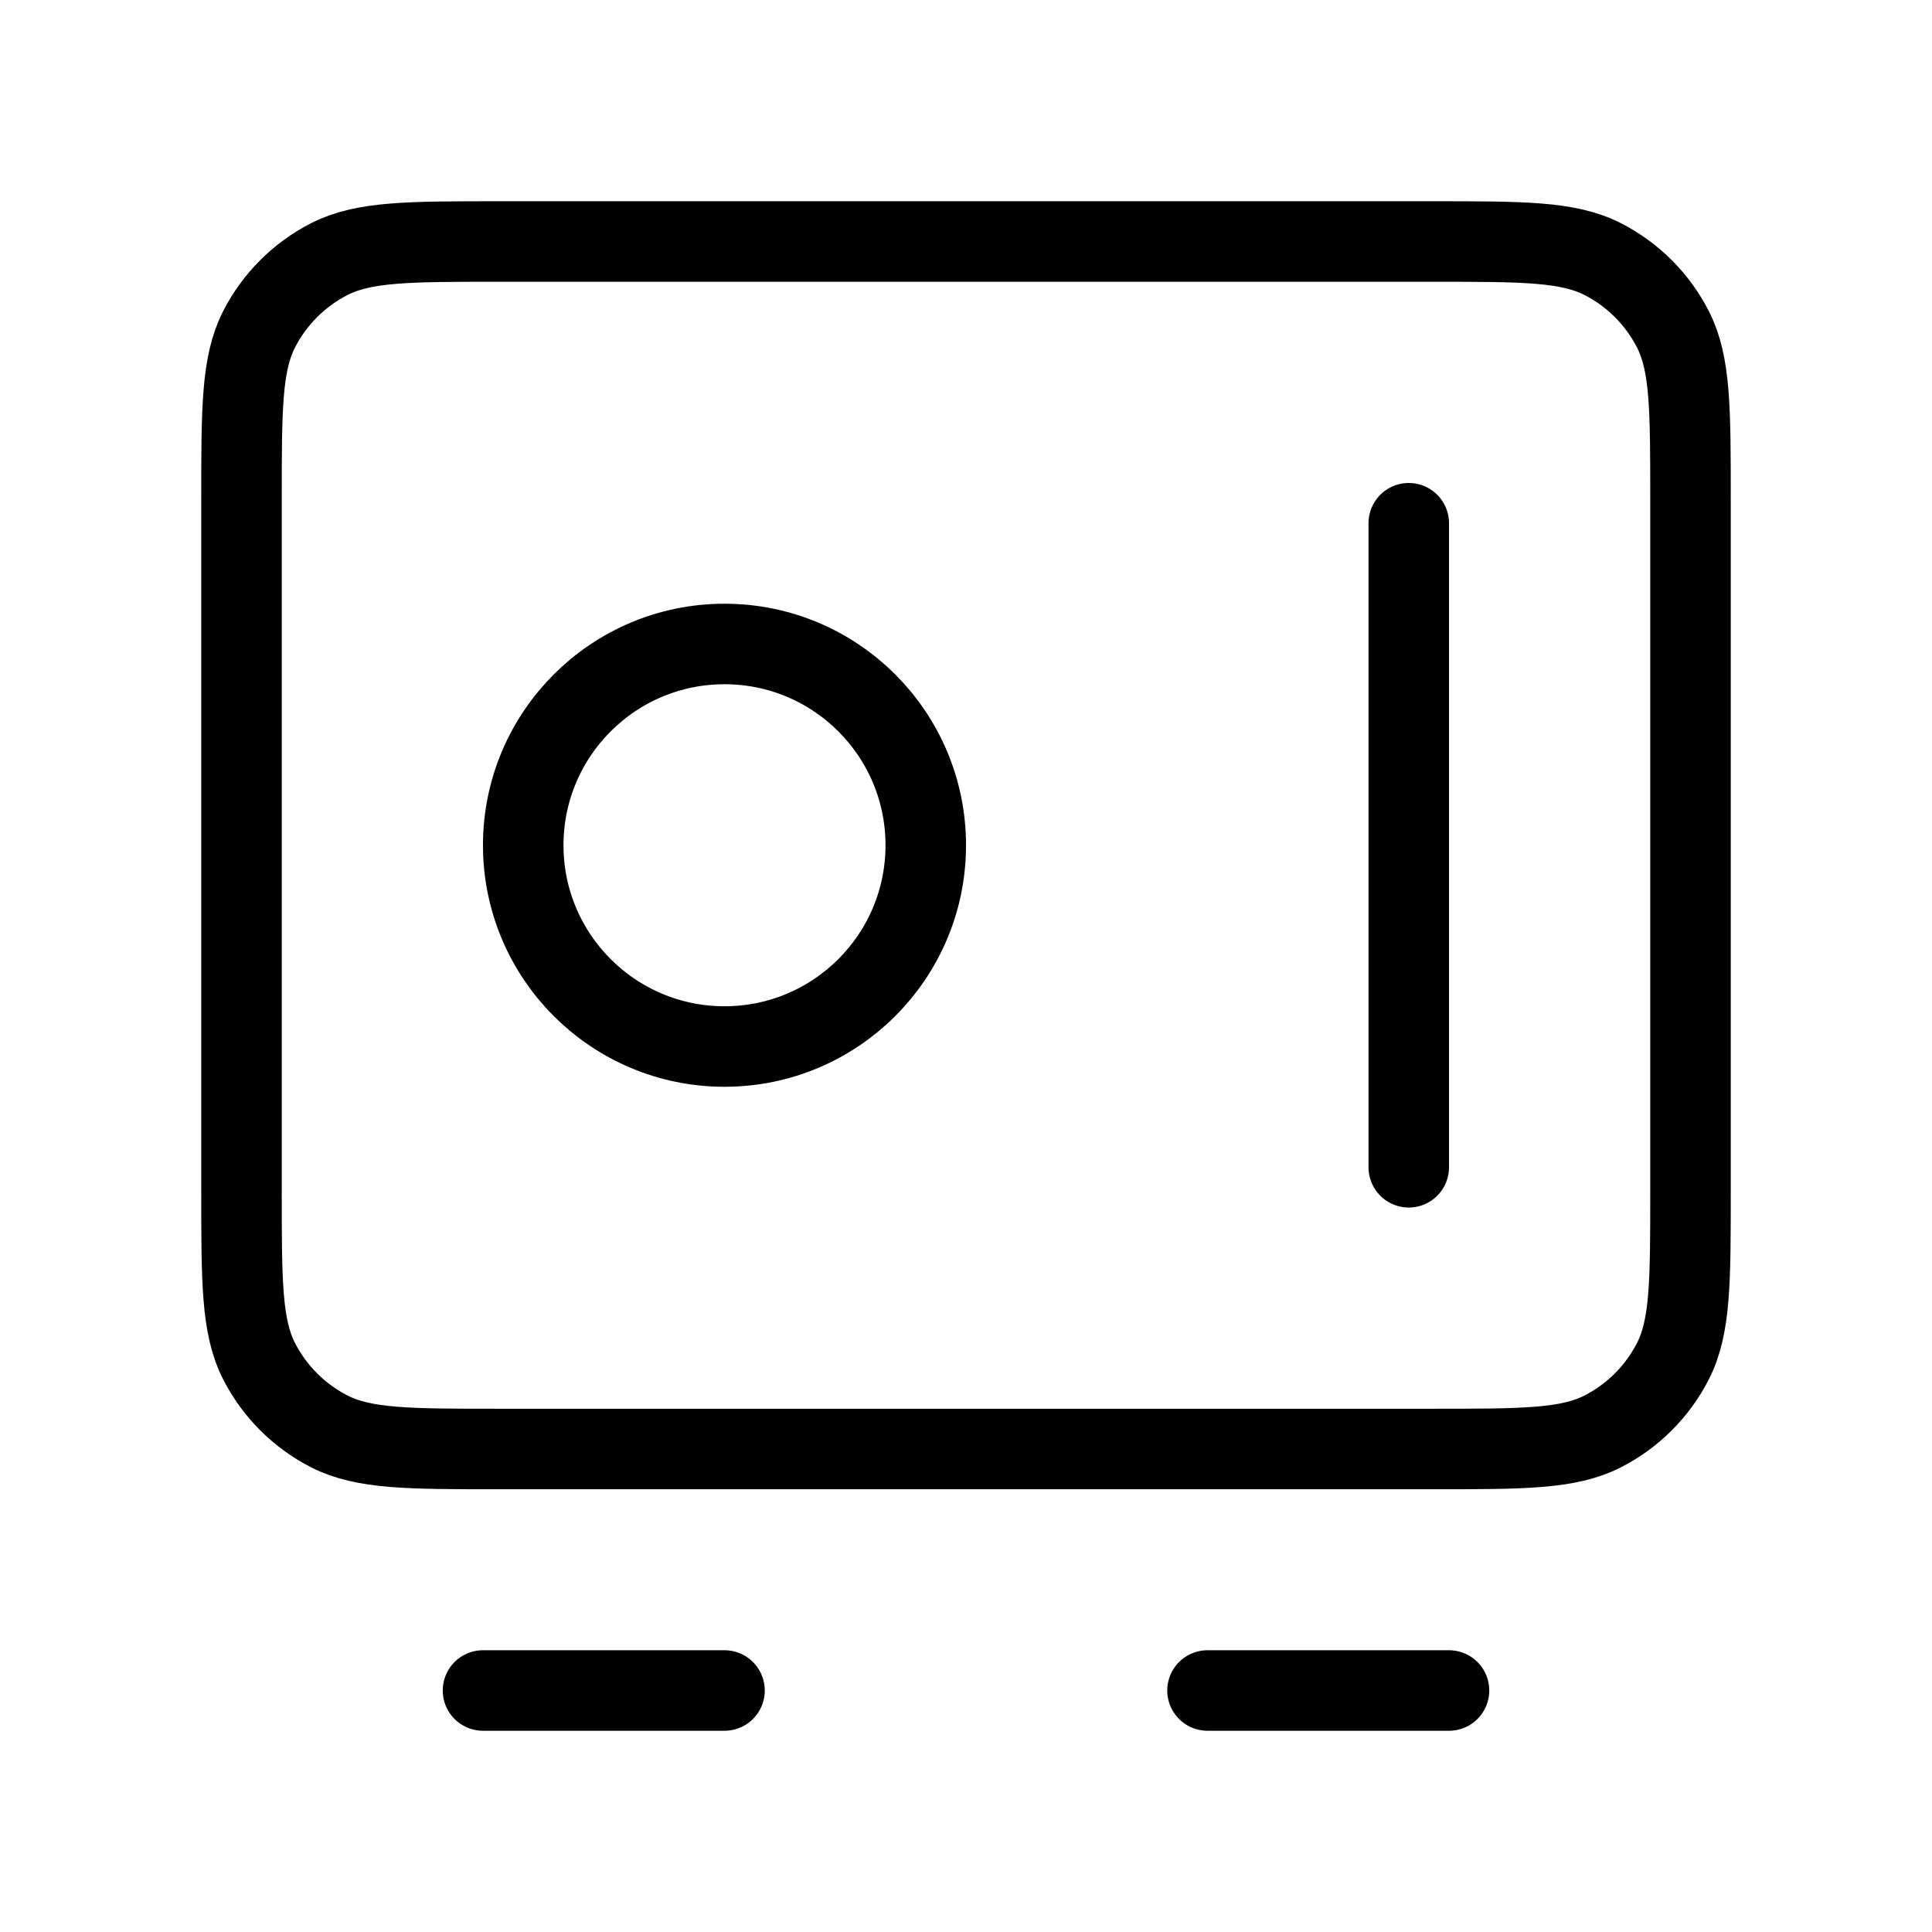 <svg viewBox="0 0 40 40" fill="none" xmlns="http://www.w3.org/2000/svg">
<path d="M10 35H15M25 35H30M29.167 10.833V24.167M5 10.333L5 24.667C5 26.534 5 27.467 5.363 28.18C5.683 28.807 6.193 29.317 6.82 29.637C7.533 30 8.466 30 10.333 30L29.667 30C31.534 30 32.467 30 33.18 29.637C33.807 29.317 34.317 28.807 34.637 28.18C35 27.467 35 26.534 35 24.667V10.333C35 8.466 35 7.533 34.637 6.82C34.317 6.193 33.807 5.683 33.18 5.363C32.467 5 31.534 5 29.667 5L10.333 5C8.466 5 7.533 5 6.82 5.363C6.193 5.683 5.683 6.193 5.363 6.82C5 7.533 5 8.466 5 10.333ZM19.167 17.5C19.167 19.801 17.301 21.667 15 21.667C12.699 21.667 10.833 19.801 10.833 17.5C10.833 15.199 12.699 13.333 15 13.333C17.301 13.333 19.167 15.199 19.167 17.5Z" stroke="currentColor" stroke-width="1.667" stroke-linecap="round" stroke-linejoin="round"/>
</svg>
